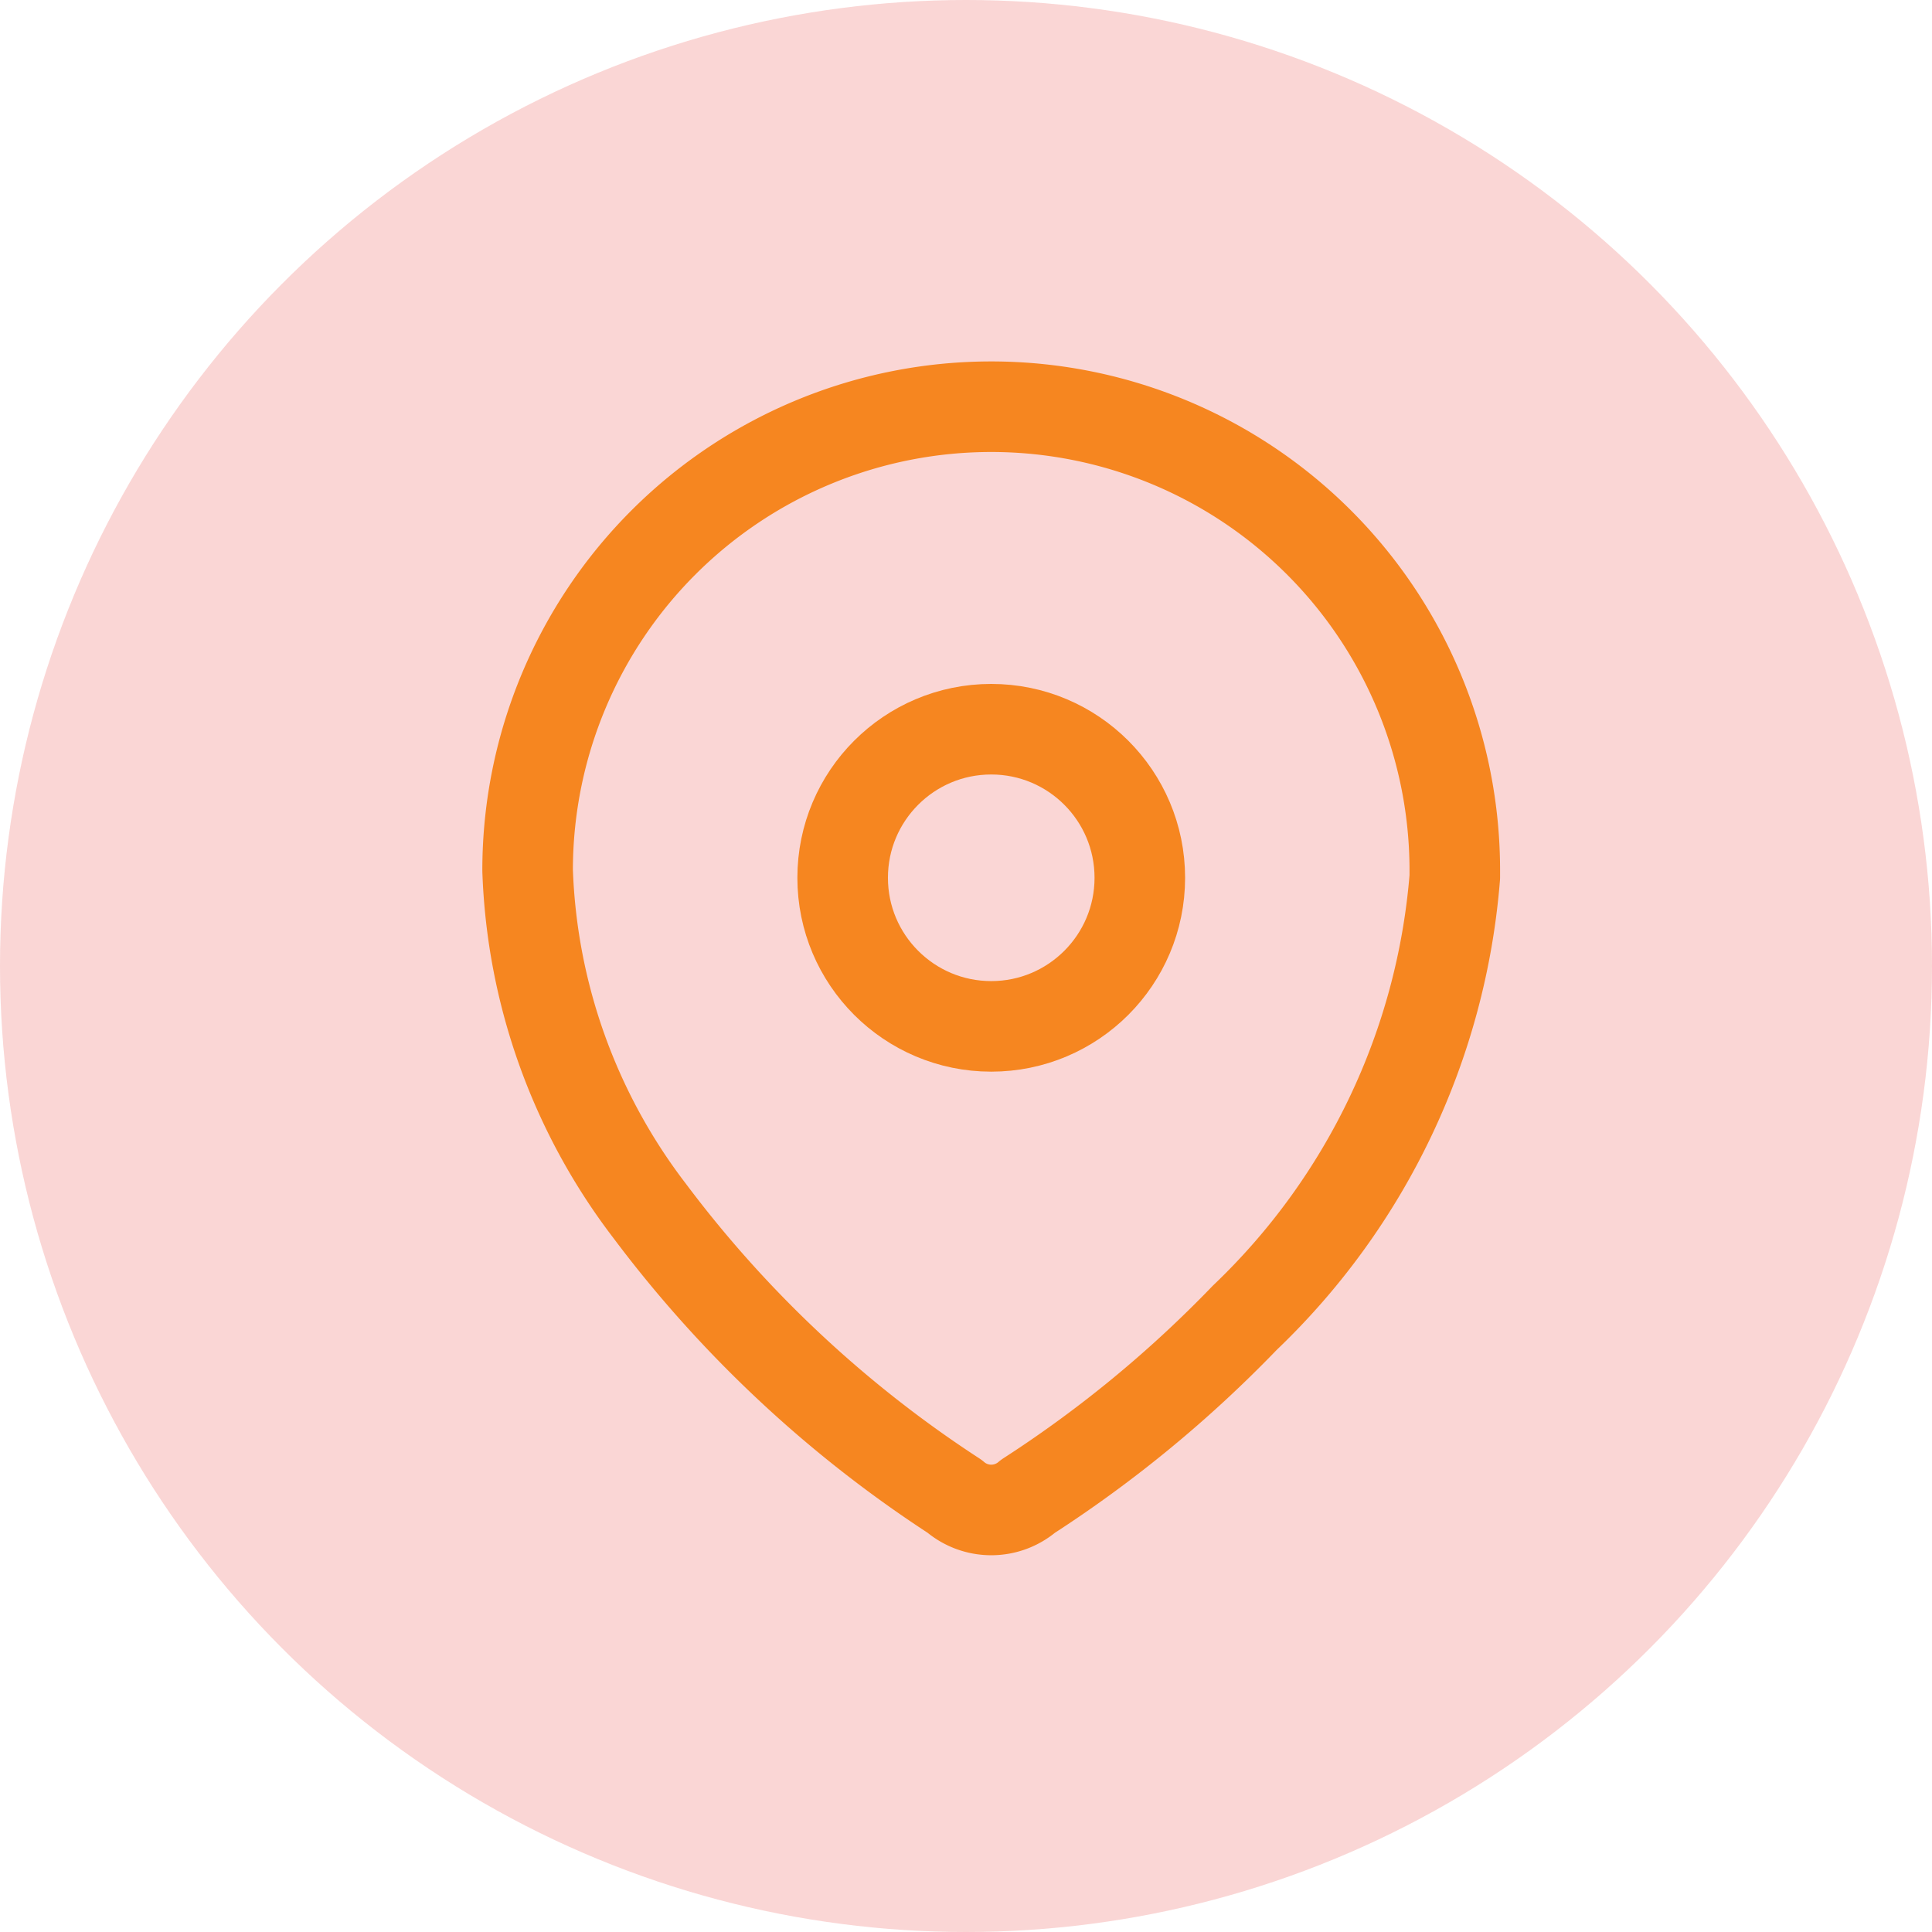 <svg xmlns="http://www.w3.org/2000/svg" width="32" height="32" viewBox="0 0 32 32">
  <g id="Group_59" data-name="Group 59" transform="translate(-289 -14)">
    <circle id="Oval" cx="16" cy="16" r="16" transform="translate(289 14)" fill="rgba(230,51,49,0.2)"/>
    <g id="Location" transform="translate(297 20)">
      <path id="Path_33958" d="M0,7.652A7.678,7.678,0,1,1,15.357,7.7v.087a11.338,11.338,0,0,1-3.478,7.3,20.183,20.183,0,0,1-3.591,2.957.93.93,0,0,1-1.217,0,19.817,19.817,0,0,1-5.052-4.73A9.826,9.826,0,0,1,0,7.678Z" transform="translate(0.739 0.739)" fill="none" stroke="#F68620" stroke-linecap="round" stroke-linejoin="round" stroke-miterlimit="10" stroke-width="1.5"/>
      <circle id="Ellipse_740" cx="2.461" cy="2.461" r="2.461" transform="translate(5.957 6.078)" fill="none" stroke="#F68620" stroke-linecap="round" stroke-linejoin="round" stroke-miterlimit="10" stroke-width="1.5"/>
    </g>
  </g>
</svg>
